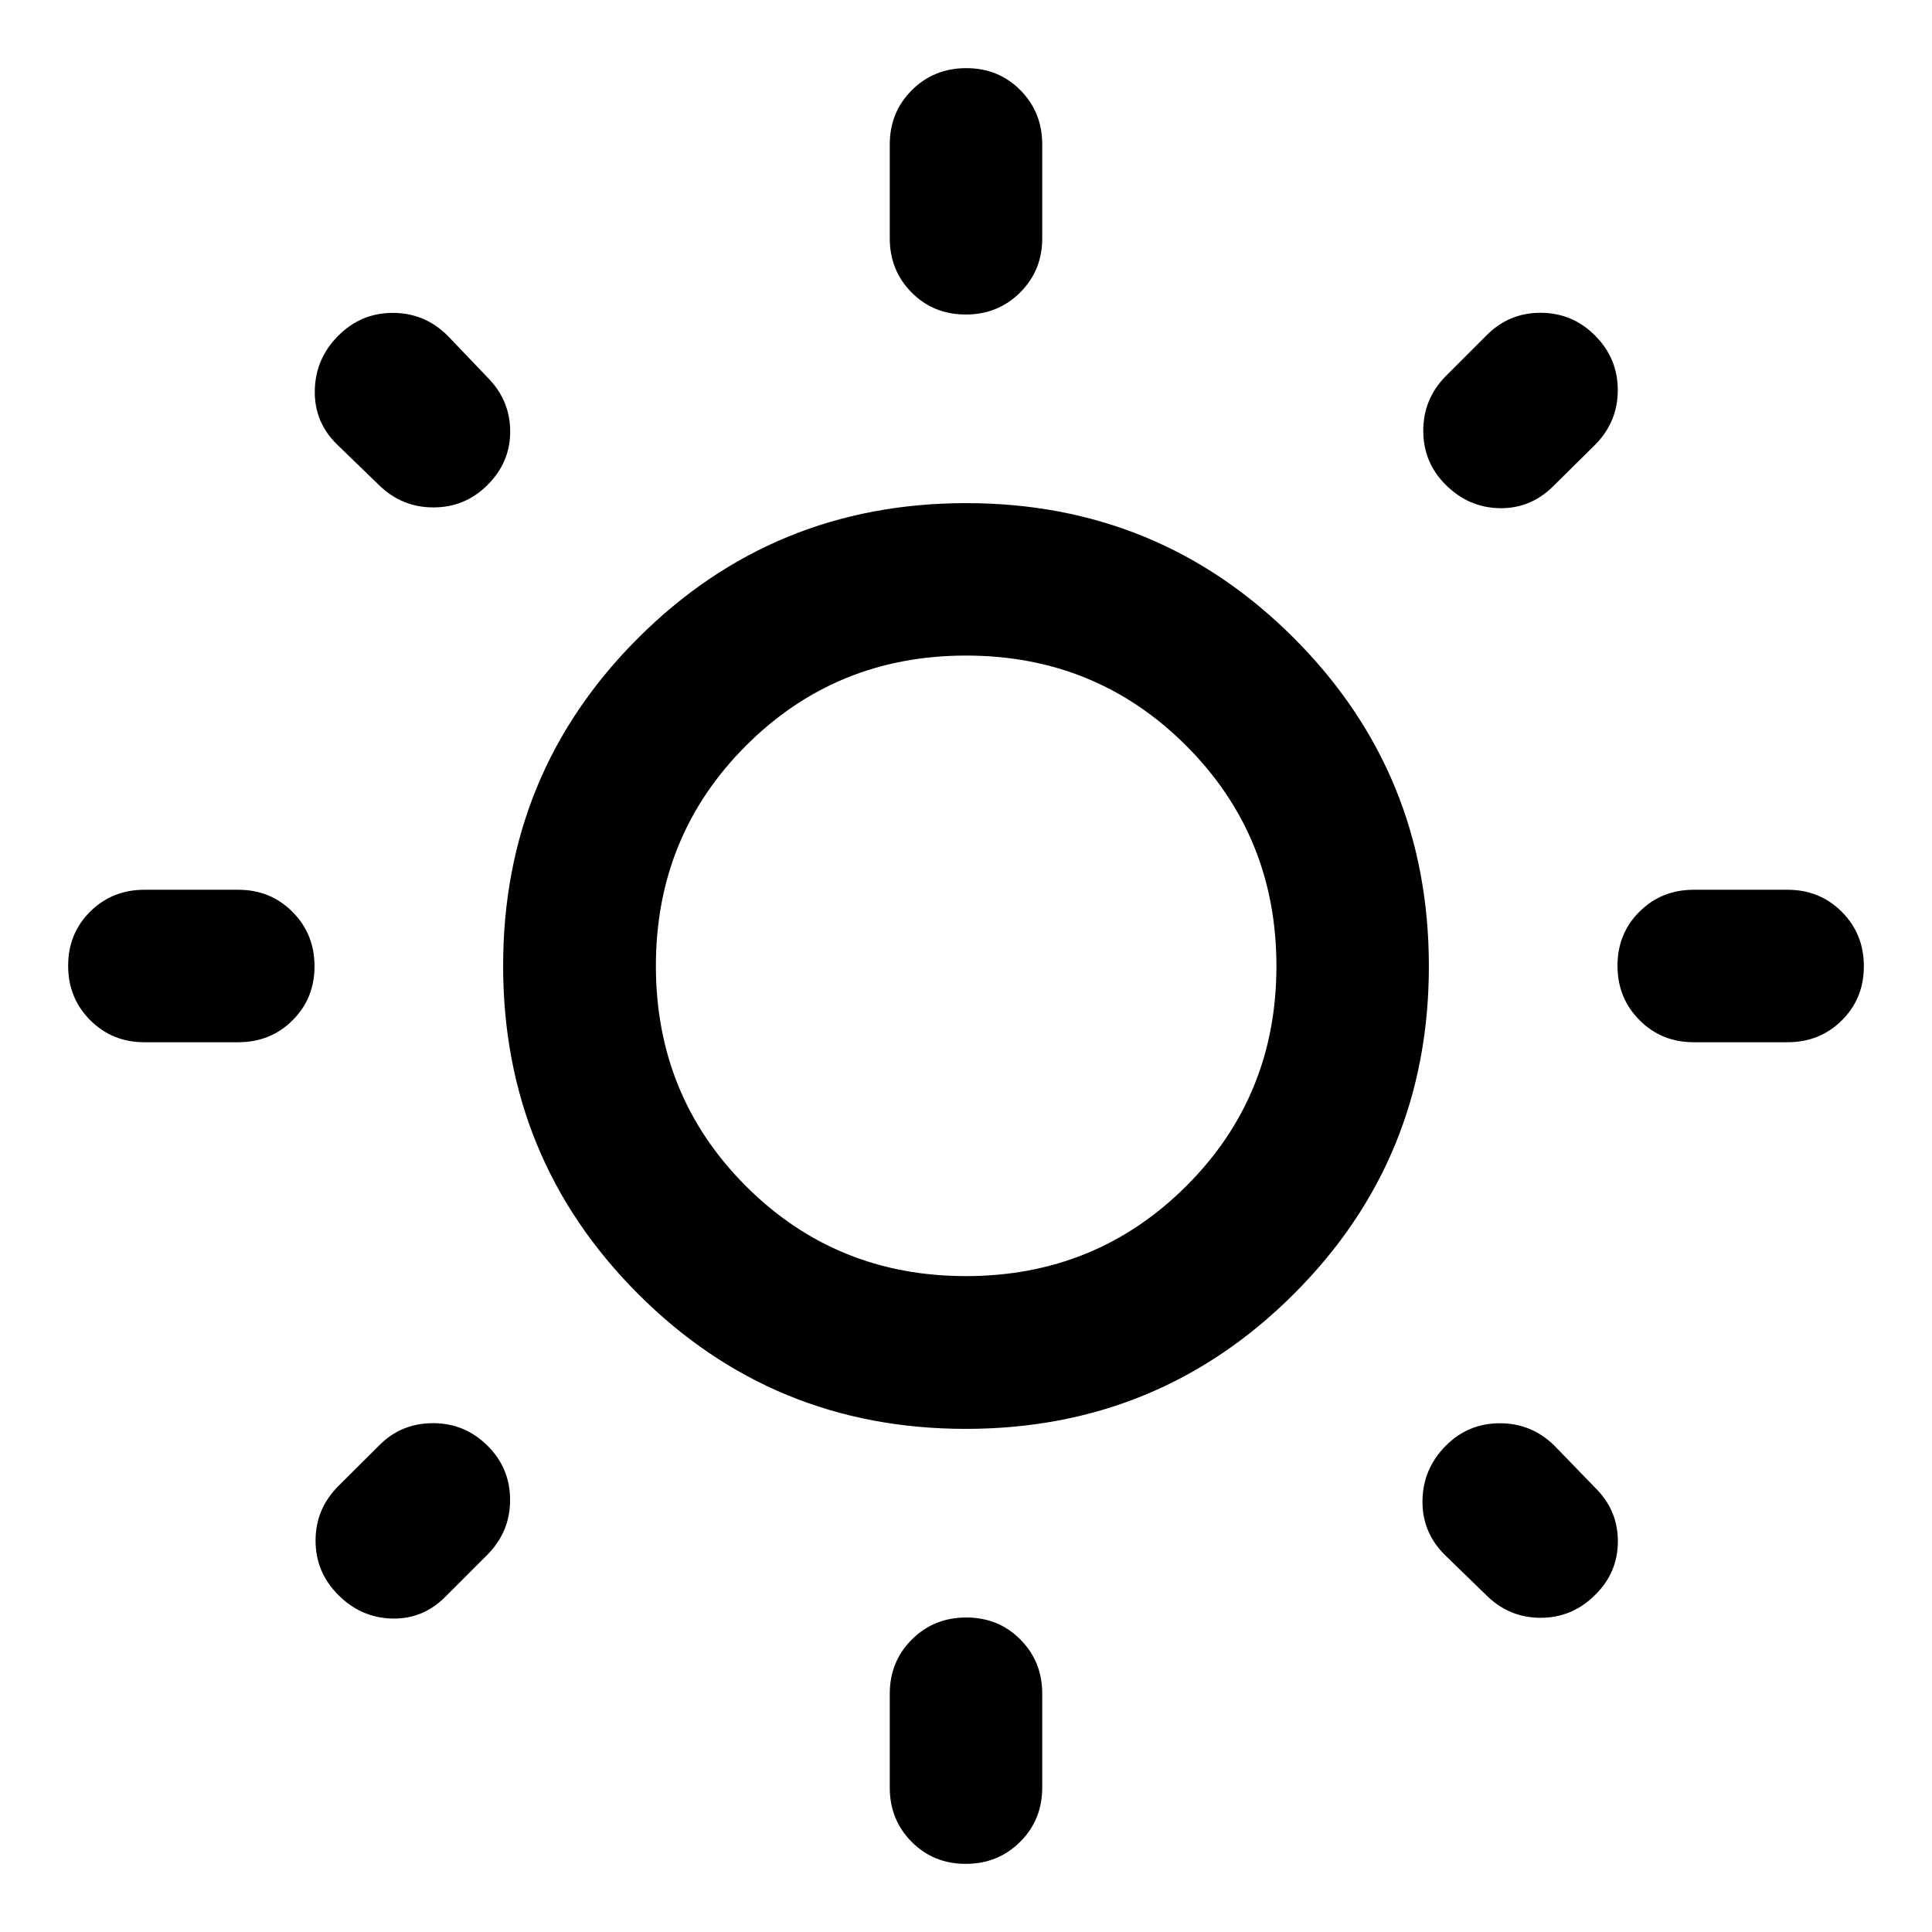 <svg xmlns="http://www.w3.org/2000/svg" viewBox="0 -960 960 960" width="32" height="32"><path d="M442.12-841.59v-46.67q0-16 10.98-26.94 10.97-10.94 27.02-10.94 16.05 0 26.9 10.94 10.86 10.94 10.86 26.94v46.67q0 16-10.98 26.93-10.97 10.94-27.02 10.94-16.05 0-26.9-10.94-10.86-10.93-10.86-26.93Zm0 769.85v-46.67q0-16 10.98-26.93 10.97-10.94 27.02-10.94 16.05 0 26.9 10.94 10.86 10.93 10.86 26.93v46.67q0 16-10.98 26.94-10.97 10.94-27.02 10.94-16.05 0-26.9-10.94-10.86-10.94-10.86-26.94Zm446.14-370.38h-46.67q-16 0-26.93-10.98-10.94-10.97-10.94-27.02 0-16.05 10.94-26.9 10.93-10.86 26.93-10.86h46.67q16 0 26.94 10.98 10.94 10.97 10.94 27.02 0 16.05-10.94 26.9-10.94 10.86-26.94 10.86Zm-769.85 0H71.74q-16 0-26.94-10.98-10.94-10.97-10.94-27.02 0-16.05 10.94-26.9 10.94-10.86 26.94-10.86h46.67q16 0 26.93 10.98 10.94 10.97 10.94 27.02 0 16.05-10.94 26.9-10.93 10.86-26.93 10.86Zm674.05-296.73-20.9 20.67q-11.26 11.02-26.6 10.69-15.33-.34-26.68-11.69-11.03-11.02-11.07-26.69-.05-15.67 10.97-27.02l20.33-20.33q11.11-11.36 26.97-11.36t27.15 11.36q11.28 11.35 11.24 27.18-.05 15.84-11.41 27.19ZM242.49-187.78l-21 21q-11.11 11.36-26.57 11.03-15.46-.34-26.81-11.69-11.36-11.36-11.31-27.19.05-15.83 11.56-27.19l20.08-20q10.93-11.02 26.76-11.02 15.84 0 27.19 11.35 11.02 11.03 11.07 26.69.05 15.67-10.97 27.02Zm495.69 20.08-20.67-20.08q-11.02-11.26-10.68-26.92.33-15.67 11.68-27.02 11.03-11.03 26.69-11.07 15.67-.05 27.02 10.97l20.34 21q11.35 11.1 11.35 26.69 0 15.59-11.35 26.69-11.36 11.35-27.19 11.31-15.83-.05-27.19-11.57ZM188.44-718.85l-21-20.33q-11.35-11.1-11.02-26.9.33-15.79 11.69-27.14 11.35-11.36 27.19-11.31 15.83.04 27.19 11.4l20 20.91q11.02 11.26 11.02 26.66t-11.36 26.62q-11.02 11.02-26.69 11.07-15.66.04-27.02-10.98ZM479.88-250Q384-250 317-317.12t-67-163Q250-576 317.12-643t163-67Q576-710 643-642.88t67 163Q710-384 642.88-317t-163 67Zm.08-75.91q64.63 0 109.46-44.71 44.83-44.7 44.83-109.34 0-64.63-44.79-109.46-44.78-44.83-109.42-44.83-64.63 0-109.38 44.79-44.75 44.78-44.75 109.42 0 64.63 44.71 109.38 44.7 44.75 109.34 44.75ZM480-480Z"/></svg>